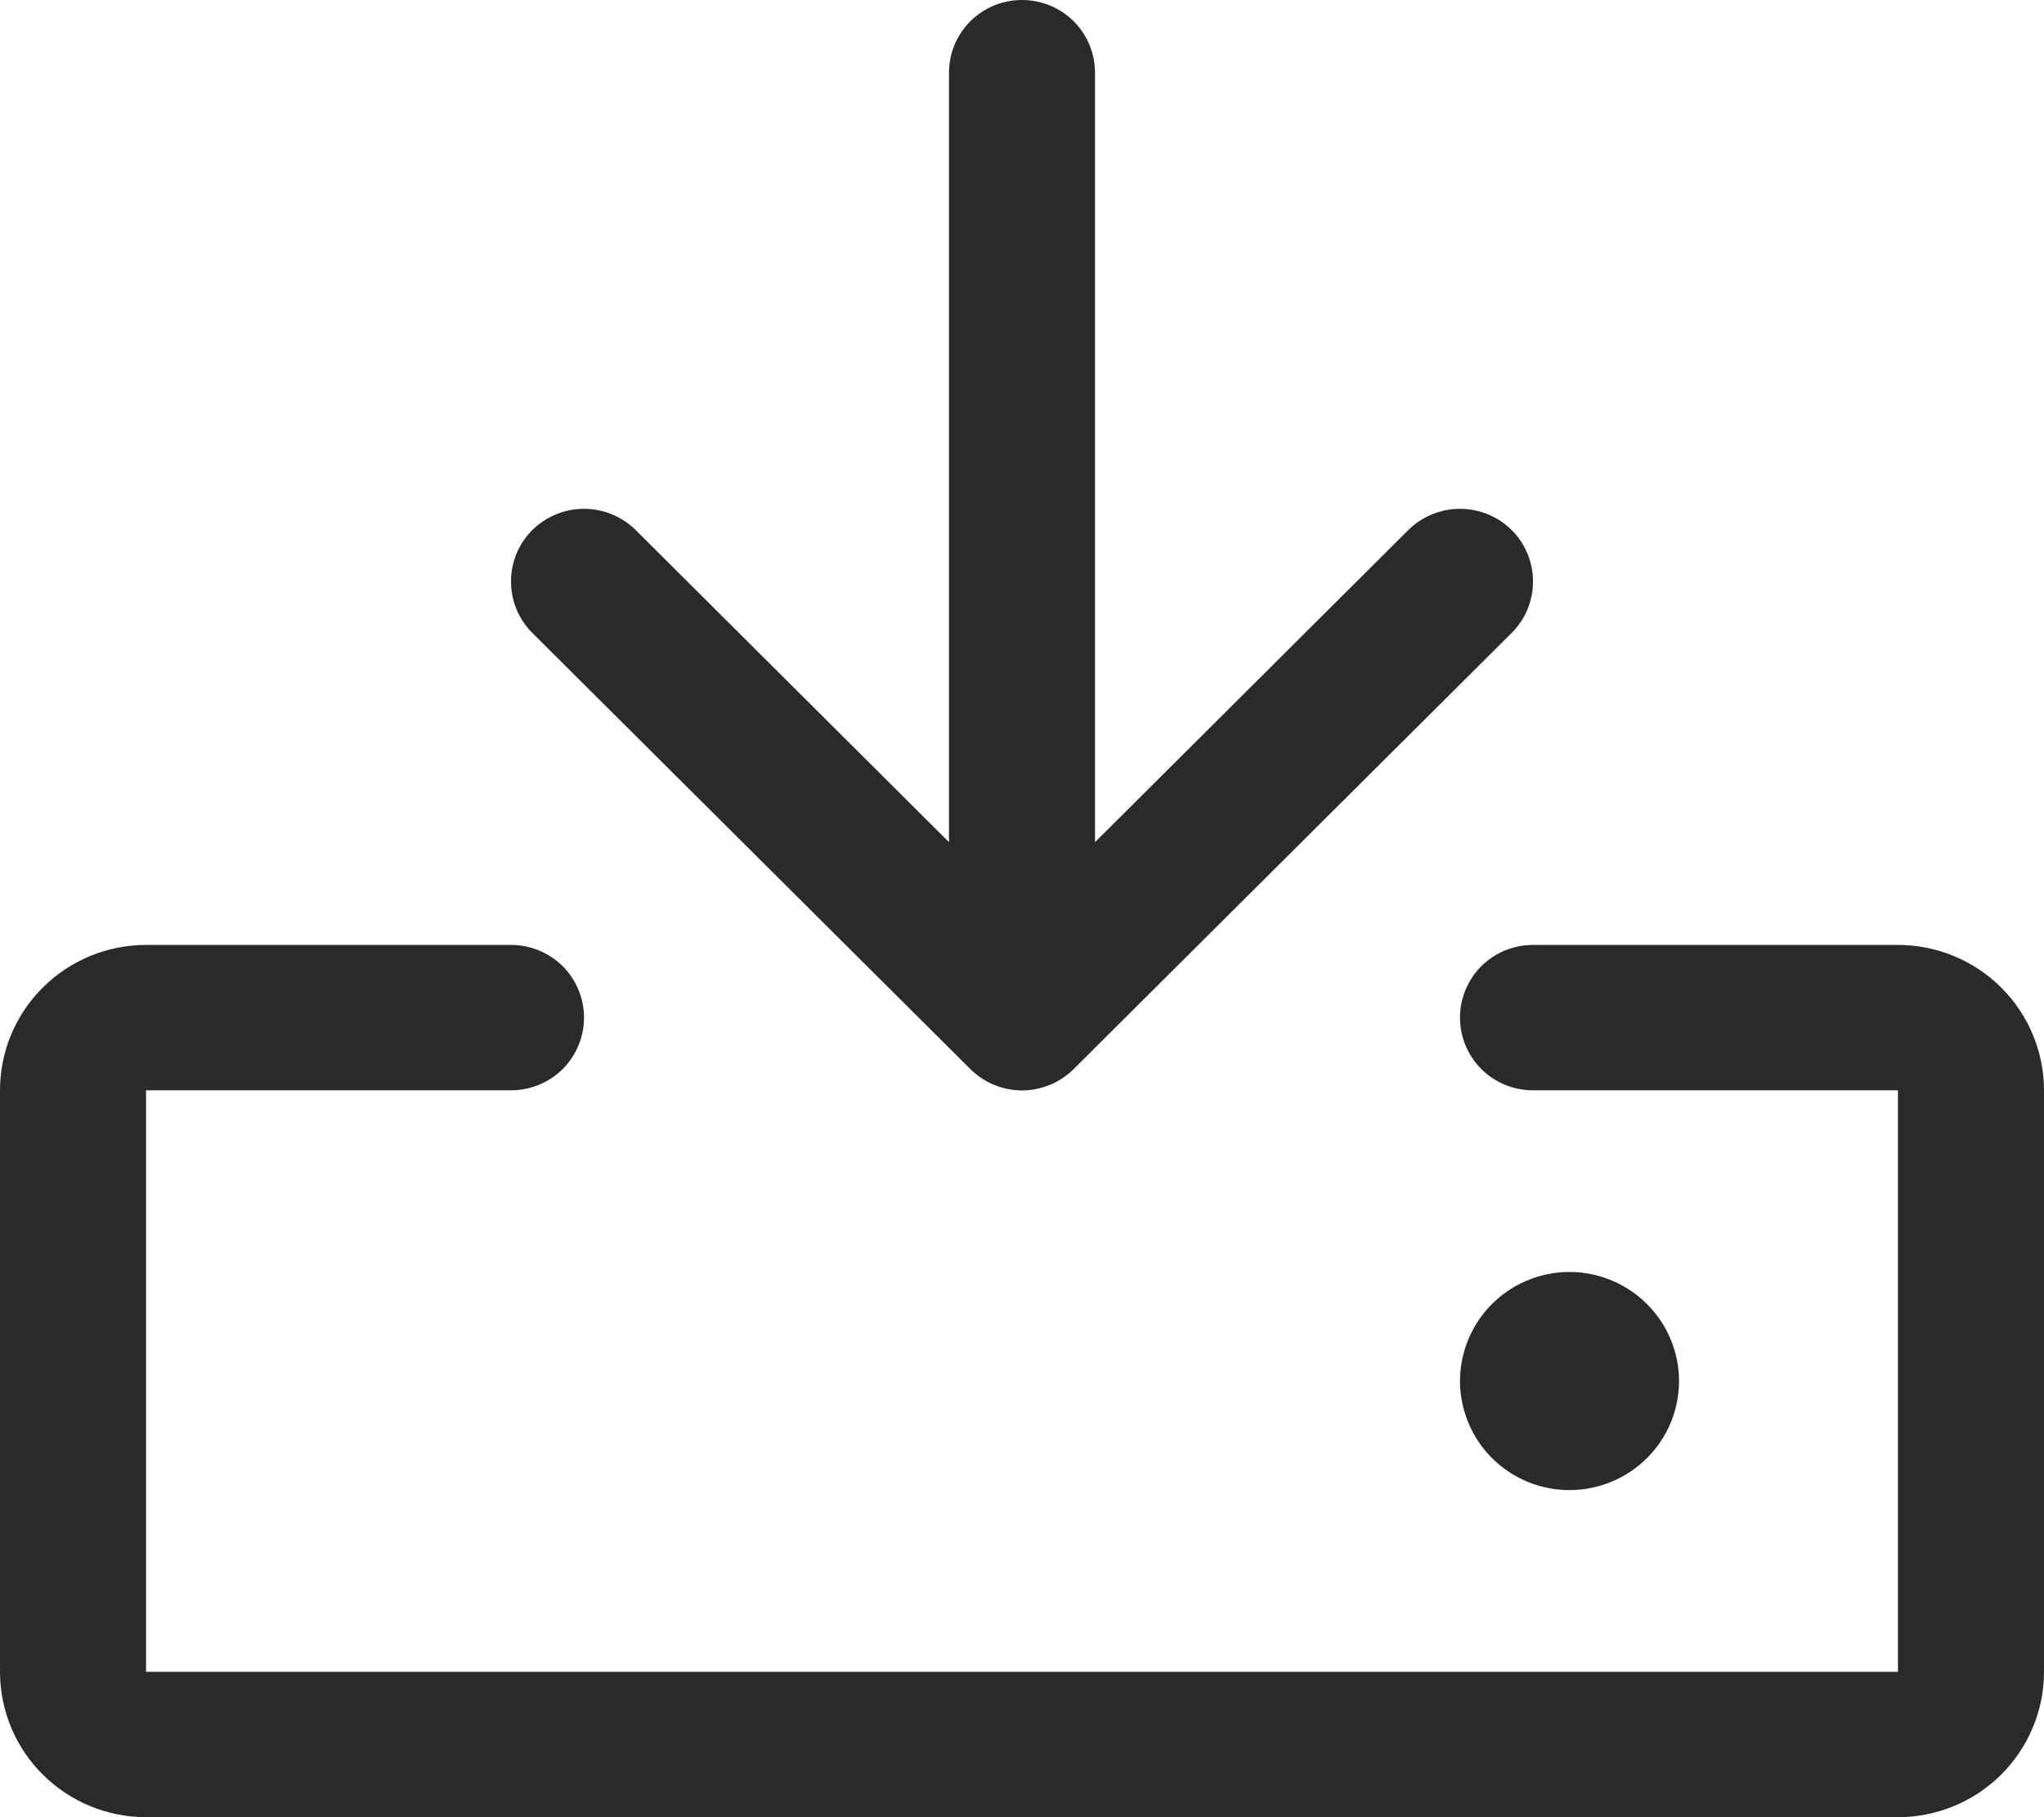 <svg xmlns="http://www.w3.org/2000/svg" width="18" height="16" viewBox="0 0 18 16" fill="none">
<path d="M18 9.6V14.72C18 15.059 17.864 15.385 17.623 15.625C17.382 15.865 17.055 16 16.714 16H1.286C0.945 16 0.618 15.865 0.377 15.625C0.135 15.385 0 15.059 0 14.72V9.6C0 9.261 0.135 8.935 0.377 8.695C0.618 8.455 0.945 8.32 1.286 8.32H4.5C4.67 8.32 4.834 8.387 4.955 8.507C5.075 8.627 5.143 8.79 5.143 8.96C5.143 9.13 5.075 9.293 4.955 9.413C4.834 9.533 4.67 9.6 4.5 9.6H1.286V14.72H16.714V9.6H13.5C13.329 9.6 13.166 9.533 13.045 9.413C12.925 9.293 12.857 9.13 12.857 8.96C12.857 8.79 12.925 8.627 13.045 8.507C13.166 8.387 13.329 8.32 13.5 8.32H16.714C17.055 8.32 17.382 8.455 17.623 8.695C17.864 8.935 18 9.261 18 9.6ZM8.545 9.413C8.605 9.472 8.676 9.52 8.754 9.552C8.832 9.584 8.916 9.601 9 9.601C9.084 9.601 9.168 9.584 9.246 9.552C9.324 9.52 9.395 9.472 9.455 9.413L13.312 5.573C13.433 5.453 13.5 5.29 13.5 5.12C13.5 4.95 13.433 4.787 13.312 4.667C13.191 4.547 13.028 4.48 12.857 4.48C12.687 4.48 12.523 4.547 12.402 4.667L9.643 7.415V0.64C9.643 0.47 9.575 0.307 9.455 0.187C9.334 0.067 9.171 0 9 0C8.829 0 8.666 0.067 8.545 0.187C8.425 0.307 8.357 0.47 8.357 0.64V7.415L5.598 4.667C5.477 4.547 5.313 4.48 5.143 4.48C4.972 4.48 4.809 4.547 4.688 4.667C4.567 4.787 4.5 4.95 4.5 5.12C4.5 5.29 4.567 5.453 4.688 5.573L8.545 9.413ZM14.786 12.16C14.786 11.97 14.729 11.784 14.623 11.627C14.517 11.469 14.367 11.346 14.19 11.273C14.014 11.2 13.82 11.181 13.633 11.218C13.446 11.255 13.274 11.347 13.14 11.481C13.005 11.615 12.913 11.787 12.876 11.973C12.838 12.159 12.858 12.352 12.931 12.527C13.004 12.703 13.127 12.853 13.286 12.958C13.444 13.064 13.631 13.12 13.821 13.12C14.077 13.12 14.322 13.019 14.503 12.839C14.684 12.659 14.786 12.415 14.786 12.16Z" fill="#2A2A2A"/>
</svg>